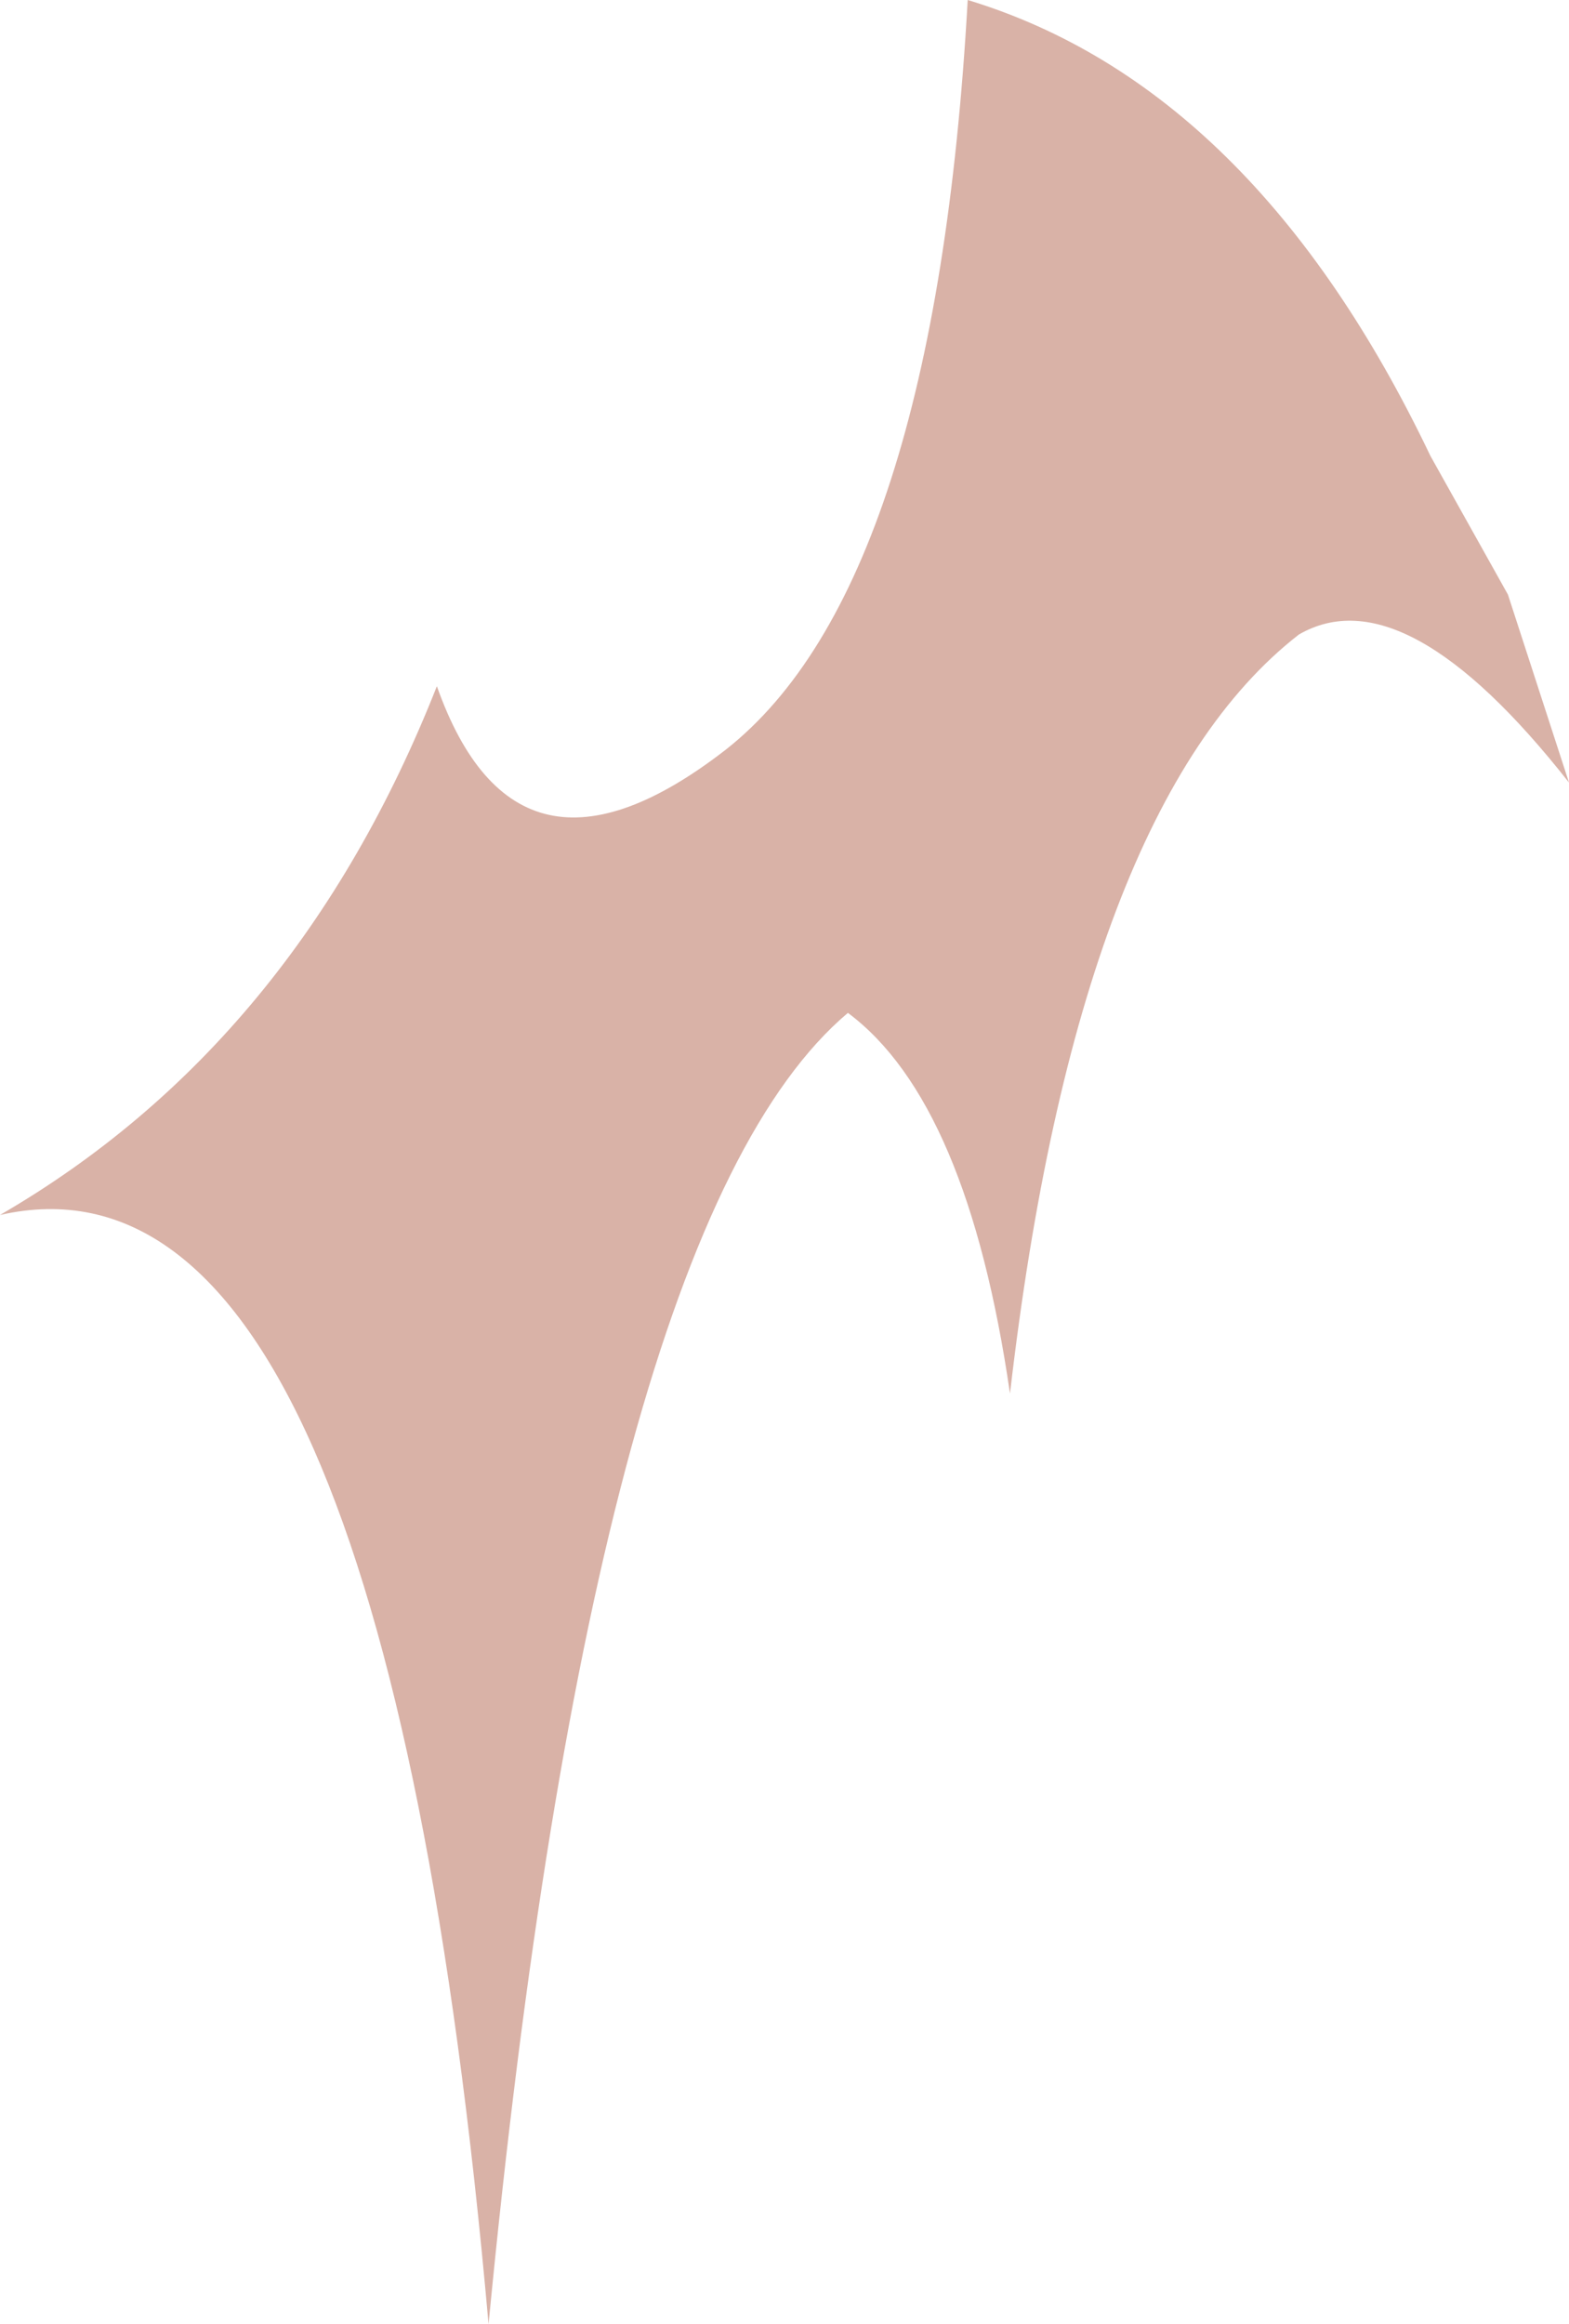 <?xml version="1.0" encoding="UTF-8" standalone="no"?>
<svg xmlns:ffdec="https://www.free-decompiler.com/flash" xmlns:xlink="http://www.w3.org/1999/xlink" ffdec:objectType="shape" height="49.45px" width="33.4px" xmlns="http://www.w3.org/2000/svg">
  <g transform="matrix(1.0, 0.0, 0.0, 1.0, 24.5, 53.0)">
    <path d="M-24.5 -27.15 Q-18.2 -30.8 -15.2 -38.4 -13.5 -33.6 -9.05 -37.05 -4.6 -40.55 -3.9 -53.0 2.2 -51.15 5.95 -43.3 L7.6 -40.35 8.9 -36.35 Q5.4 -40.8 3.15 -39.5 -1.55 -35.85 -3.0 -23.35 -3.9 -29.55 -6.45 -31.45 -11.85 -26.9 -14.1 -3.55 -16.35 -29.0 -24.5 -27.15" fill="#d9b2a7" fill-rule="evenodd" stroke="none"/>
  </g>
</svg>
